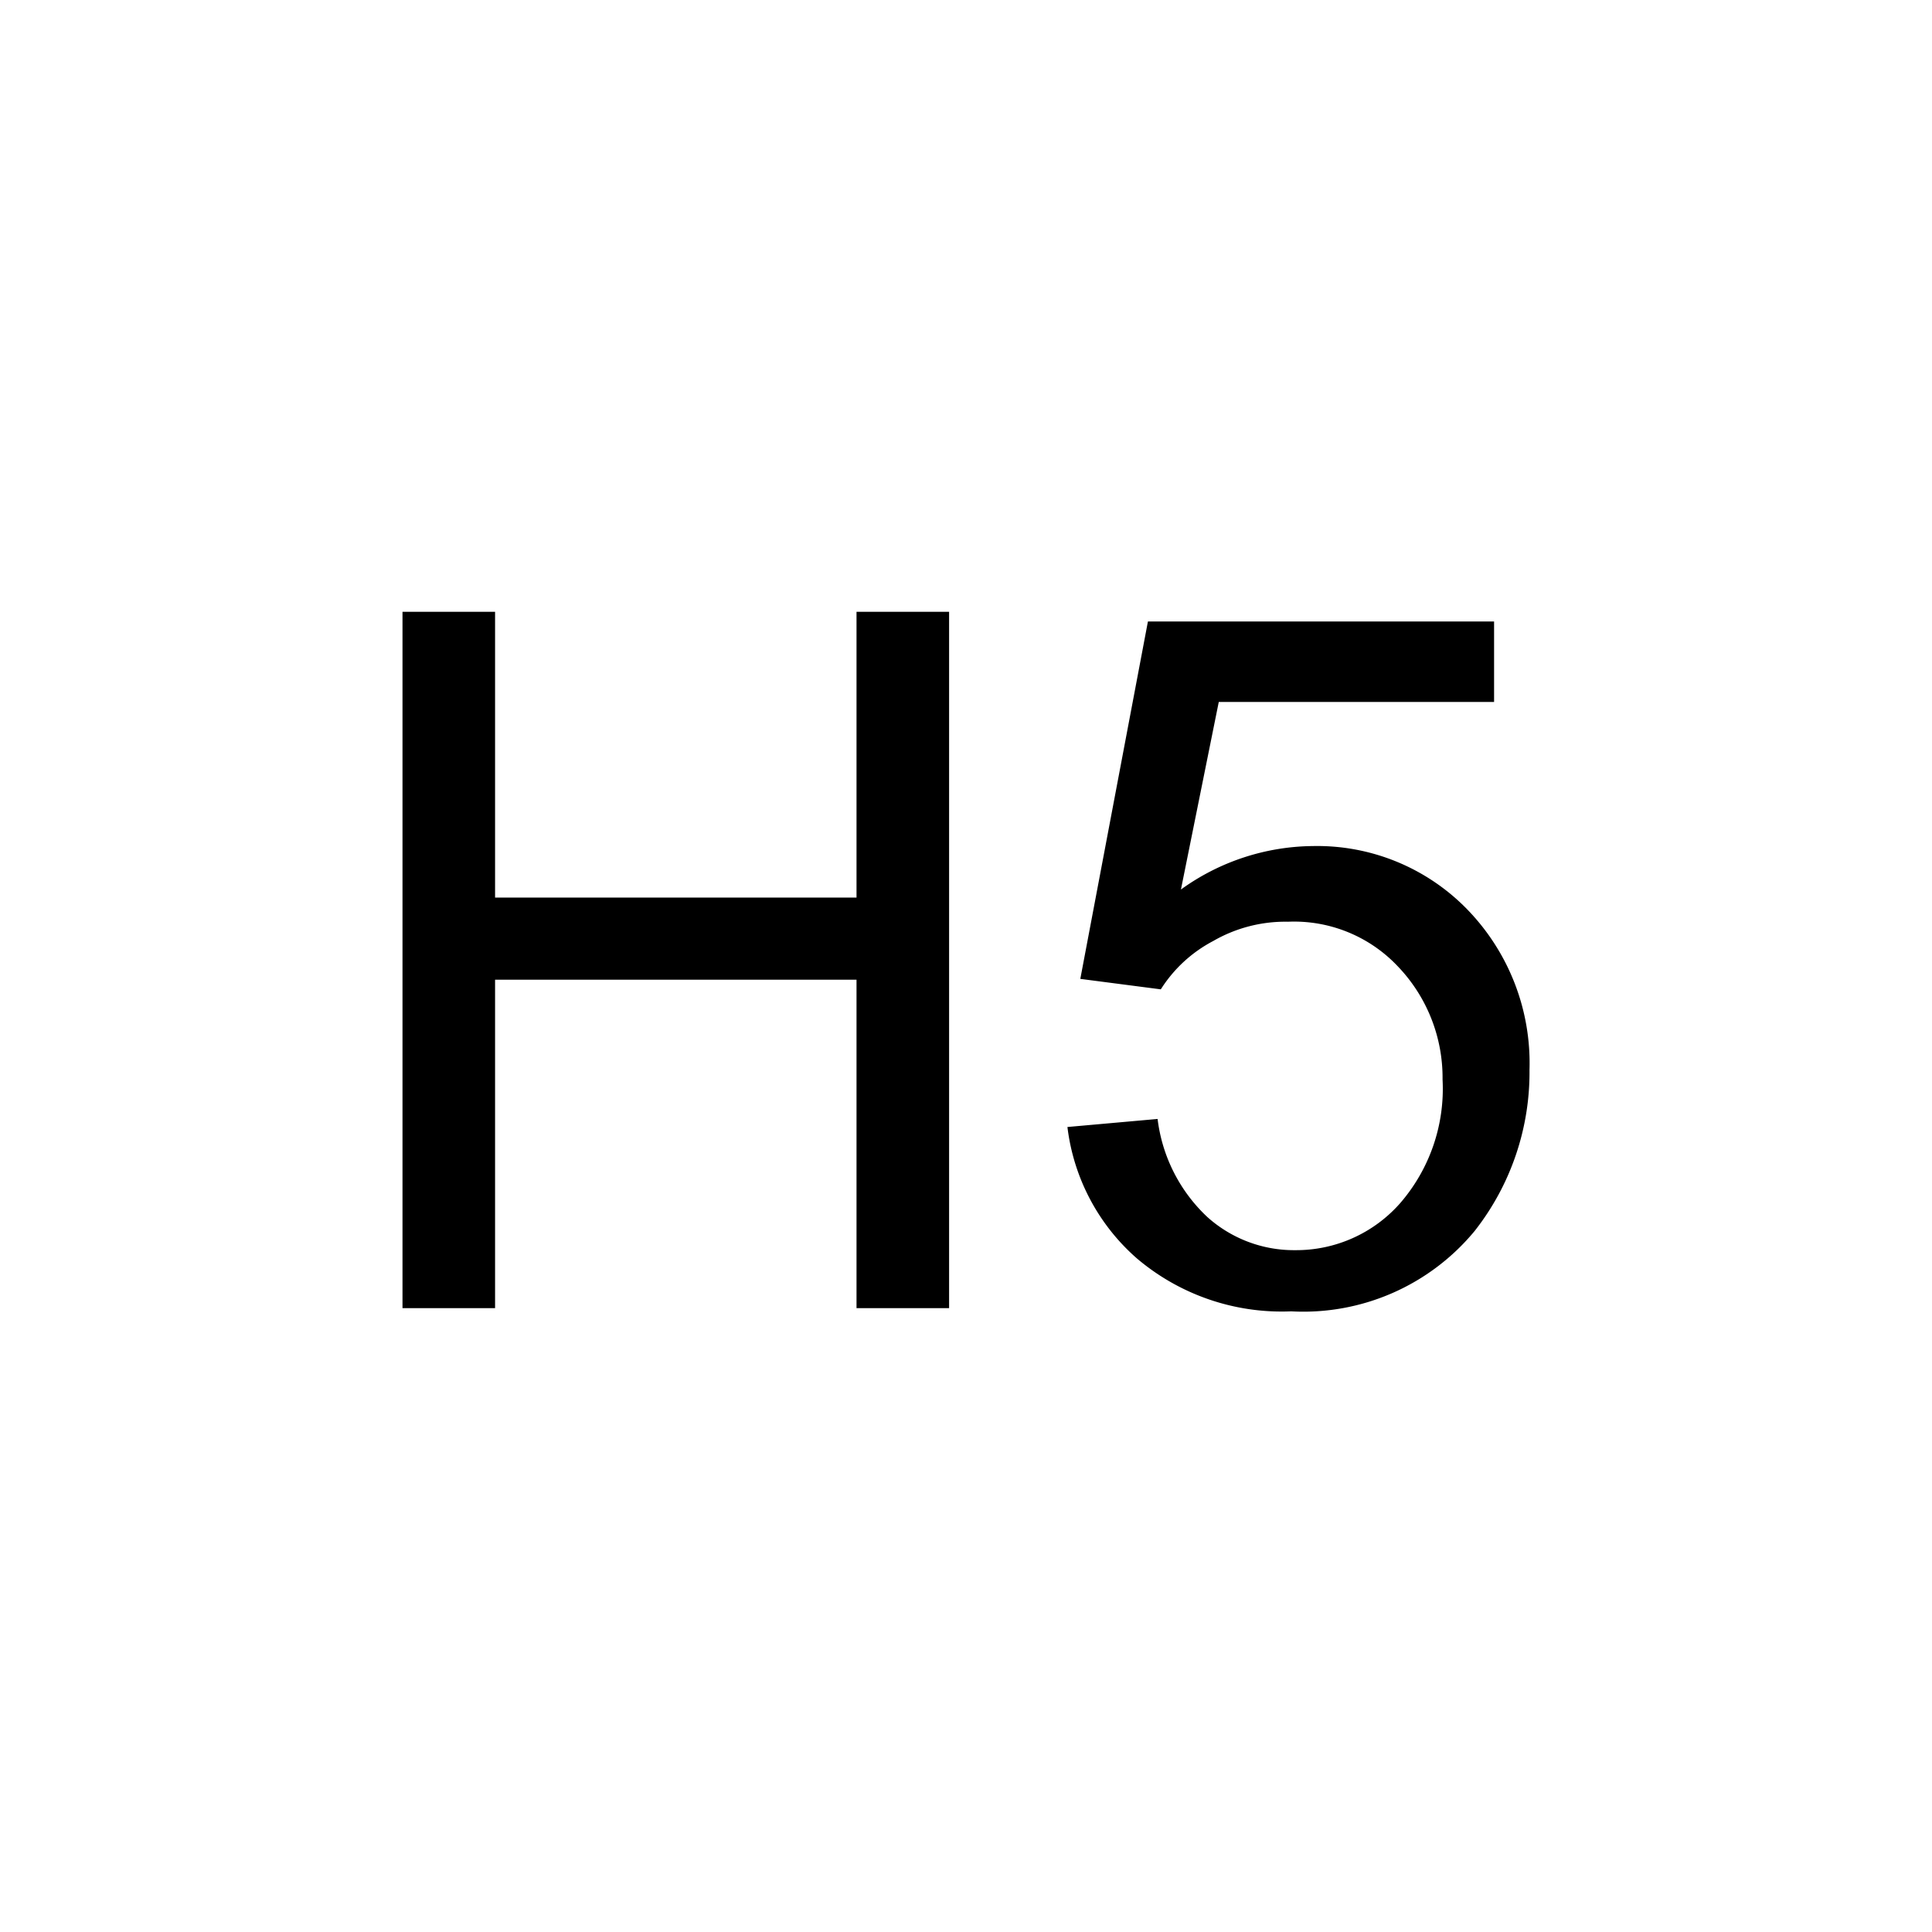 <svg viewBox="0 0 24 24" xmlns="http://www.w3.org/2000/svg"><path d="M5 16.25V7.6H6.15V11.15H10.64V7.6H11.79V16.25H10.64V12.17H6.15V16.25ZM13.26 14 14.38 13.9A2 2 0 0015 15.12A1.61 1.61 0 0016.09 15.53A1.72 1.72 0 0017.39 14.95A2.17 2.17 0 0017.92 13.41A2 2 0 0017.36 12A1.77 1.77 0 0016 11.45A1.79 1.79 0 0015.07 11.69A1.71 1.71 0 0014.42 12.29L13.42 12.16 14.26 7.72H18.56V8.72H15.14L14.67 11.05A2.84 2.84 0 0116.31 10.51A2.6 2.6 0 0118.22 11.29A2.74 2.74 0 0119 13.29A3.19 3.19 0 0118.32 15.29A2.76 2.76 0 0116.04 16.29A2.78 2.78 0 0114.12 15.63A2.58 2.58 0 0113.26 14Z"></path></svg>